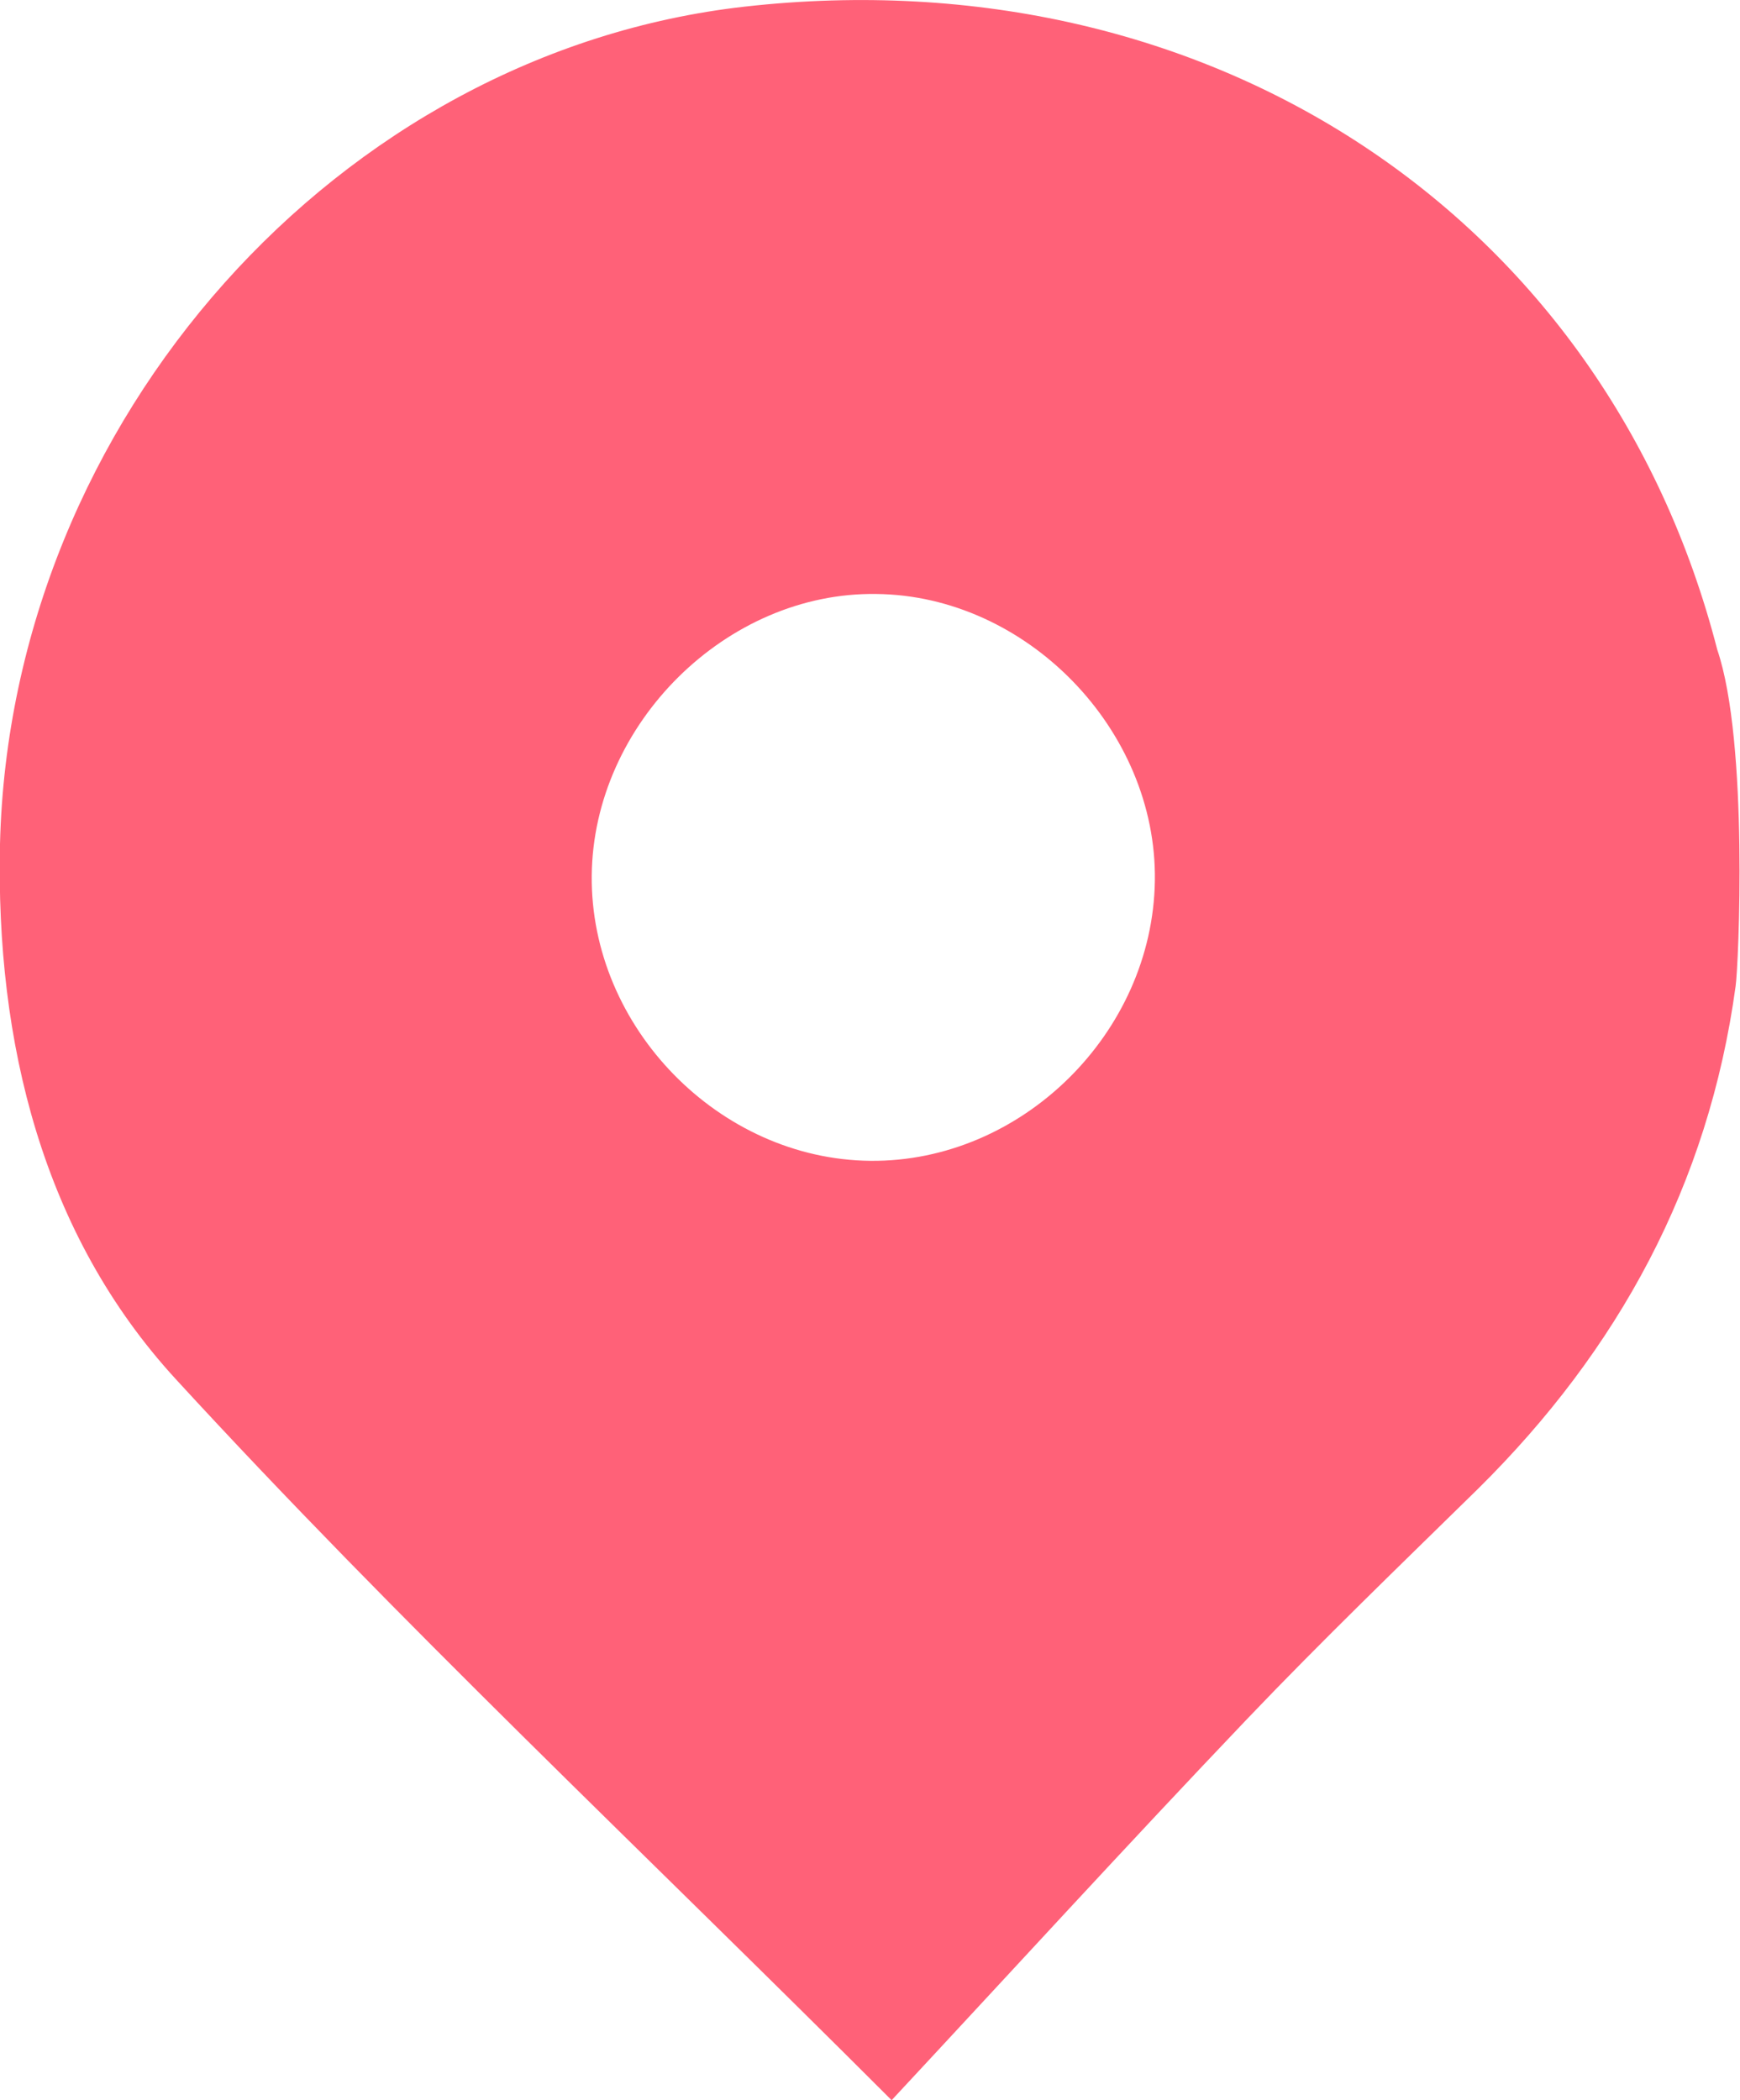 <?xml version="1.0" encoding="utf-8"?>
<!-- Generator: Adobe Illustrator 23.1.0, SVG Export Plug-In . SVG Version: 6.00 Build 0)  -->
<svg version="1.1" id="Слой_1" xmlns="http://www.w3.org/2000/svg" xmlns:xlink="http://www.w3.org/1999/xlink" x="0px" y="0px"
	 viewBox="0 0 23.73 28.64" style="enable-background:new 0 0 23.73 28.64;" xml:space="preserve">
<style type="text/css">
	.st0{clip-path:url(#SVGID_2_);fill:#FF6178;}
</style>
<g>
	<defs>
		<rect id="SVGID_1_" y="0" width="23.73" height="28.64"/>
	</defs>
	<clipPath id="SVGID_2_">
		<use xlink:href="#SVGID_1_"  style="overflow:visible;"/>
	</clipPath>
	<path class="st0" d="M23.42,8.86C21.9,2.95,16.5-0.62,10.16,0.09C4.63,0.71,0.14,5.72,0,11.51c-0.06,2.7,0.58,5.32,2.4,7.3
		c3.03,3.3,6.31,6.38,9.76,9.83c1.62-1.74,3.21-3.48,4.84-5.19c1.03-1.08,2.1-2.11,3.16-3.15c1.91-1.89,3.14-4.14,3.51-6.85
		C23.71,13.18,23.85,10.12,23.42,8.86 M8.07,11.94c0.02-2.07,1.84-3.87,3.88-3.84c2.05,0.02,3.83,1.85,3.8,3.91
		c-0.03,2.08-1.82,3.84-3.88,3.82C9.81,15.81,8.05,14.01,8.07,11.94"/>
</g>
</svg>
